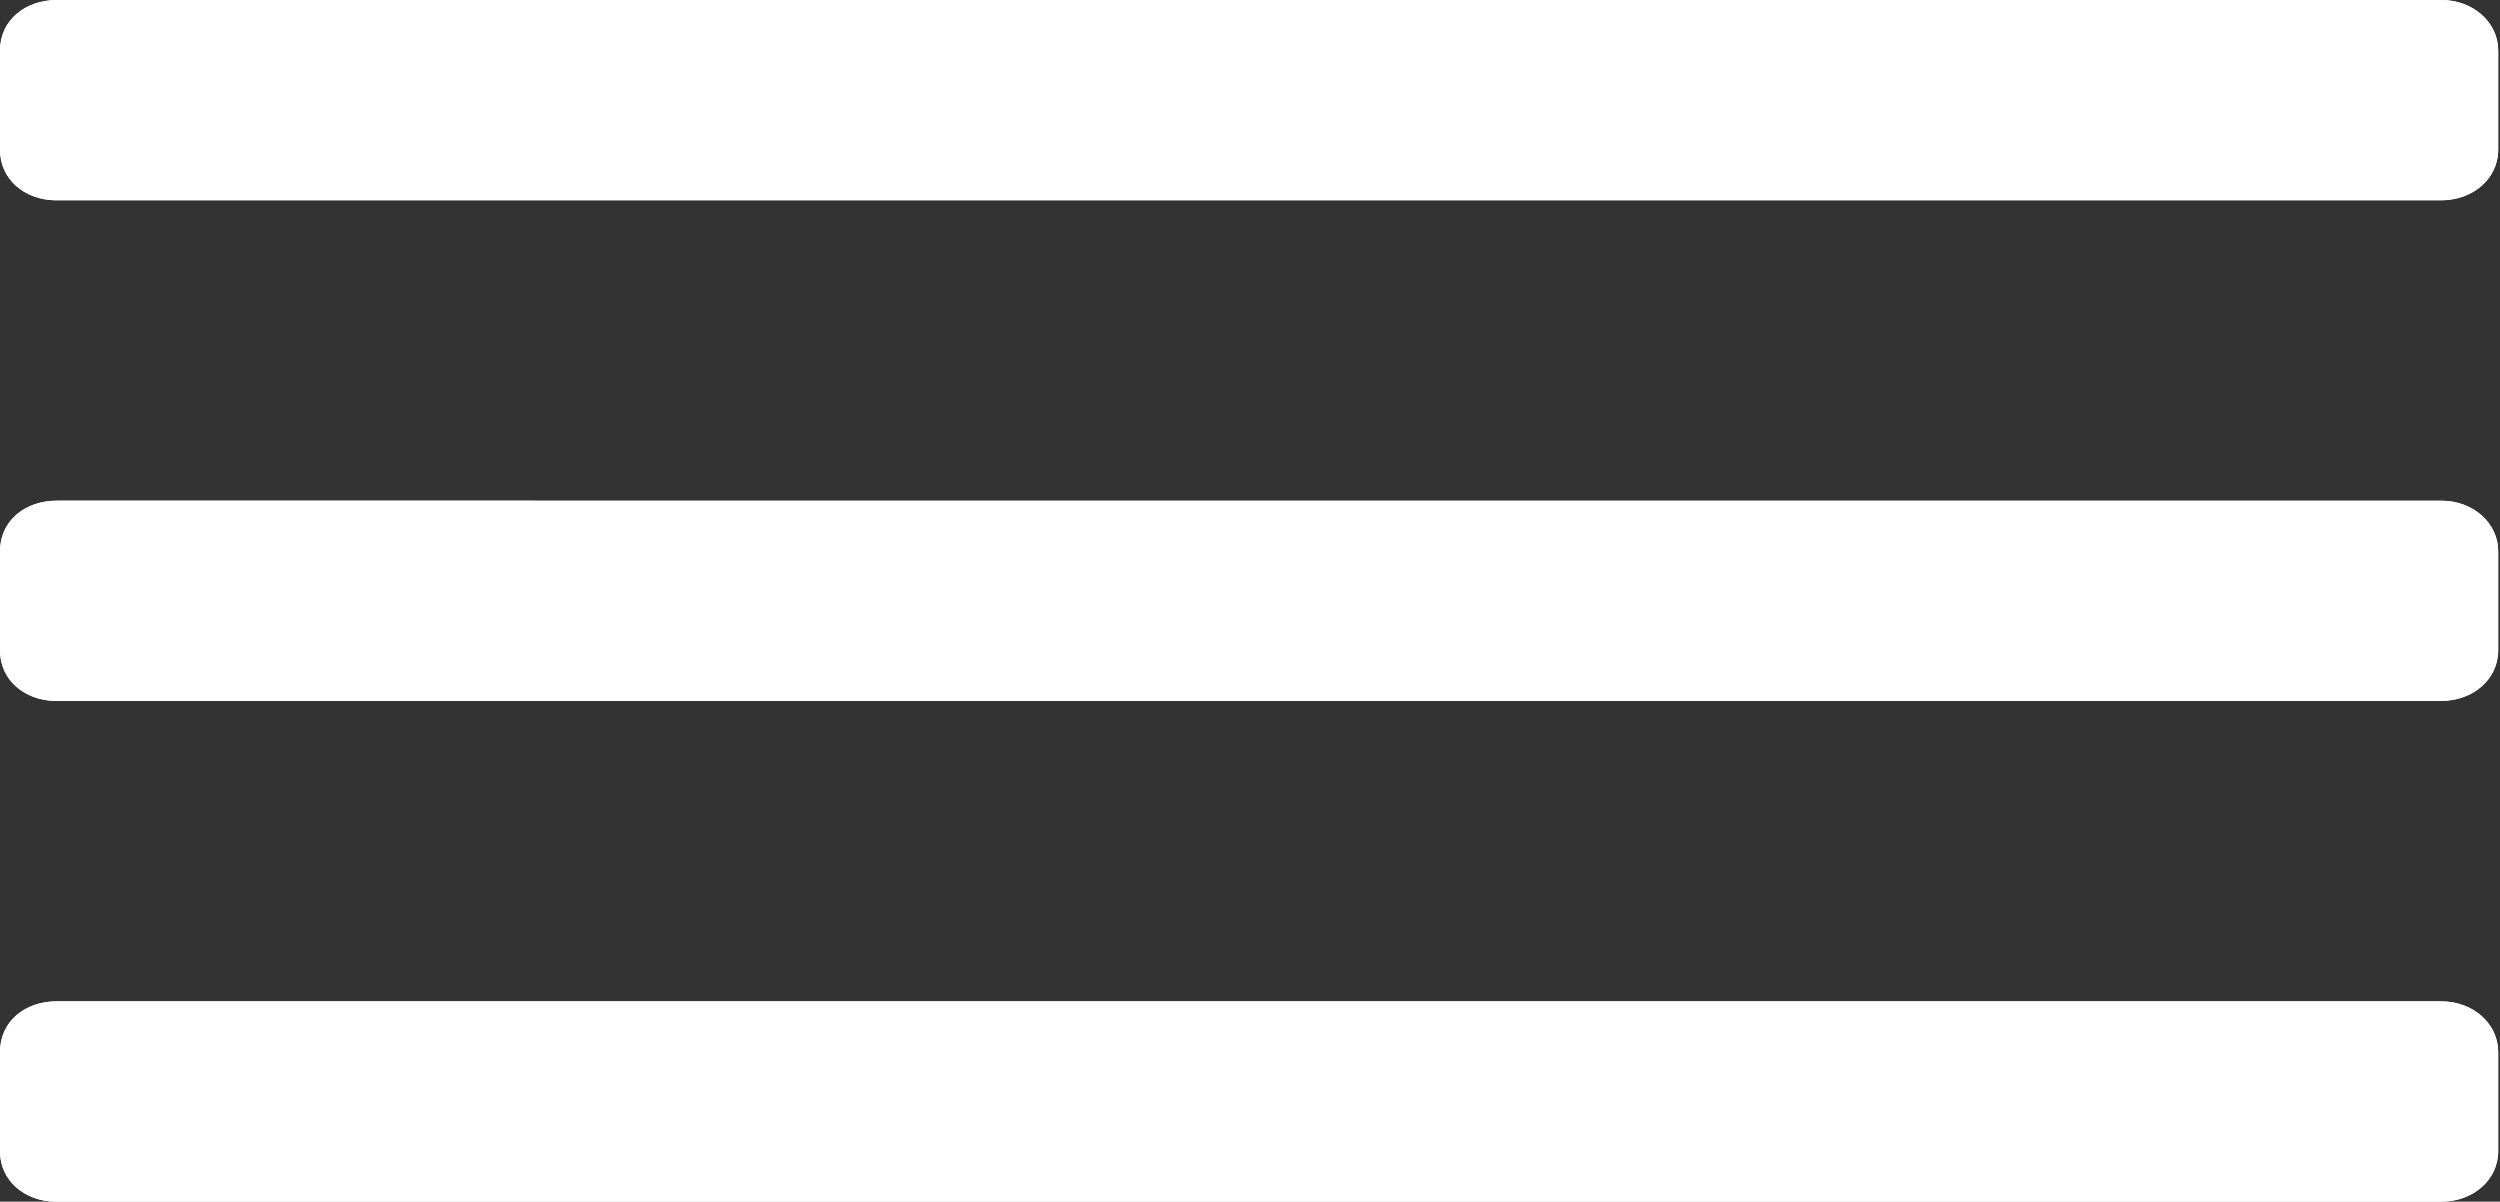 <svg xmlns="http://www.w3.org/2000/svg" xmlns:xlink="http://www.w3.org/1999/xlink" version="1.0" id="Layer_1" x="0px" y="0px" width="49.945px" height="24.007px" viewBox="0 0 49.945 24.007" enable-background="new 0 0 49.945 24.007" xml:space="preserve">
<rect x="0" y="0" width="49.945" height="24.007" fill="#333333" stroke="none"/>
<style>
	.style0{
		fill:	#fff;    
	}
</style><g id="miu">
	<g id="editor_list_view_hambuger_menu_glyph">
		<g>
			<path id="path-1" d="M1.137 0C0.51 0 0 0.4 0 1.01v1.981c0 0.6 0.5 1 1.1 1.01h47.671 c0.628 0 1.138-0.428 1.138-1.01V1.01c0-0.558-0.494-1.01-1.138-1.01H1.137z M1.137 10.003C0.51 10 0 10.4 0 11.013v1.98 c0 0.6 0.5 1 1.1 1.01h47.671c0.628 0 1.138-0.428 1.138-1.01v-1.98c0-0.558-0.494-1.01-1.138-1.01H1.137z M1.137 20.005C0.51 20 0 20.4 0 21.016v1.981c0 0.6 0.5 1 1.1 1.01h47.671c0.628 0 1.138-0.428 1.138-1.01 v-1.981c0-0.558-0.494-1.011-1.138-1.011H1.137z" class="style0"/>
		</g>
		<g>
			<path id="path-1_1_" d="M1.137 0C0.51 0 0 0.4 0 1.01v1.981c0 0.6 0.5 1 1.1 1.01h47.671 c0.628 0 1.138-0.428 1.138-1.01V1.01c0-0.558-0.494-1.01-1.138-1.01H1.137z M1.137 10.003C0.51 10 0 10.4 0 11.013v1.98 c0 0.6 0.5 1 1.1 1.01h47.671c0.628 0 1.138-0.428 1.138-1.01v-1.98c0-0.558-0.494-1.01-1.138-1.01H1.137z M1.137 20.005C0.51 20 0 20.4 0 21.016v1.981c0 0.6 0.5 1 1.1 1.01h47.671c0.628 0 1.138-0.428 1.138-1.01 v-1.981c0-0.558-0.494-1.011-1.138-1.011H1.137z" class="style0"/>
		</g>
	</g>
</g>
</svg>
